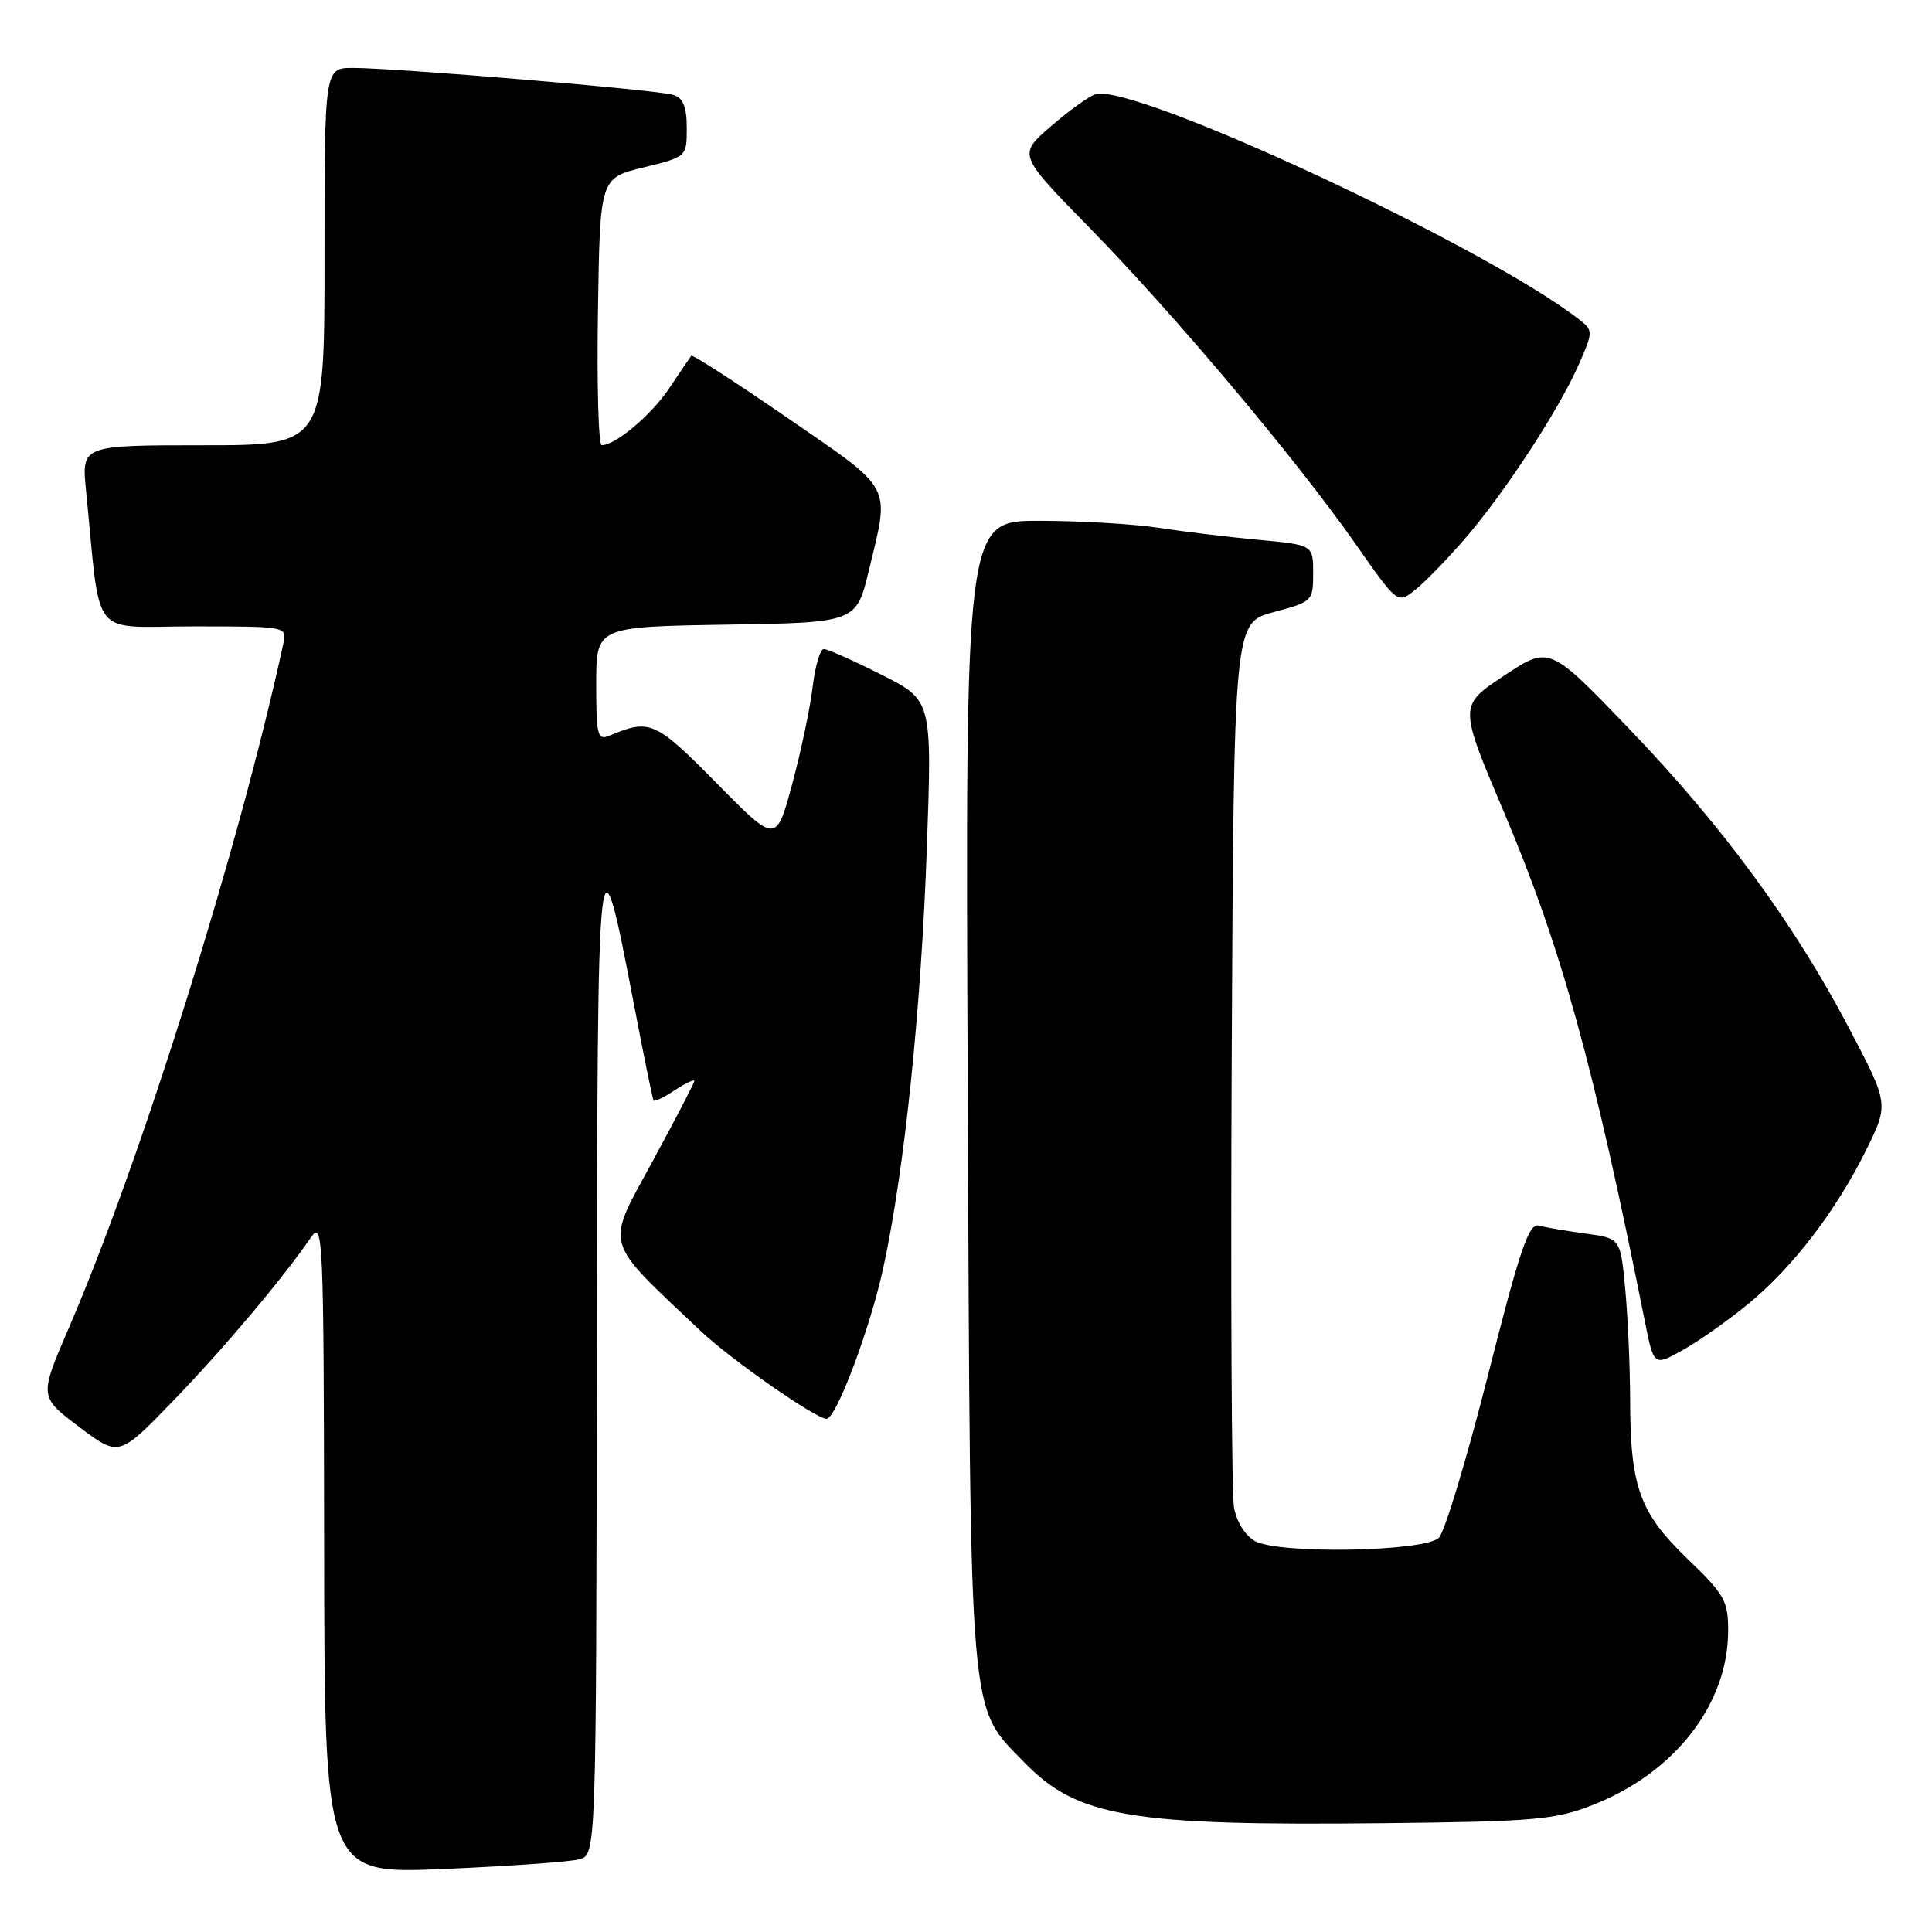 <?xml version="1.0" encoding="UTF-8" standalone="no"?>
<!DOCTYPE svg PUBLIC "-//W3C//DTD SVG 1.1//EN" "http://www.w3.org/Graphics/SVG/1.1/DTD/svg11.dtd" >
<svg xmlns="http://www.w3.org/2000/svg" xmlns:xlink="http://www.w3.org/1999/xlink" version="1.1" viewBox="0 0 256 256">
 <g >
 <path fill="currentColor"
d=" M 76.75 246.37 C 79.00 245.77 79.00 245.77 79.08 180.13 C 79.16 108.68 79.22 108.15 84.08 133.50 C 85.34 140.10 86.48 145.65 86.60 145.83 C 86.73 146.01 87.99 145.40 89.41 144.46 C 90.84 143.53 92.00 142.98 92.00 143.24 C 92.00 143.49 89.49 148.32 86.42 153.97 C 80.20 165.41 79.82 164.06 92.86 176.38 C 96.84 180.15 108.10 188.00 109.52 188.00 C 110.80 188.00 115.29 176.05 117.04 168.00 C 119.85 155.05 122.07 133.60 122.82 112.14 C 123.50 92.77 123.50 92.77 116.77 89.39 C 113.08 87.52 109.65 86.00 109.16 86.00 C 108.68 86.00 108.01 88.26 107.68 91.01 C 107.36 93.77 106.13 99.57 104.97 103.90 C 102.84 111.78 102.84 111.78 94.95 103.77 C 86.84 95.54 86.12 95.22 80.75 97.48 C 79.17 98.14 79.00 97.47 79.00 90.63 C 79.00 83.05 79.00 83.05 96.24 82.77 C 113.47 82.50 113.47 82.50 115.15 75.50 C 117.91 64.05 118.47 65.11 104.44 55.44 C 97.53 50.68 91.75 46.95 91.60 47.14 C 91.44 47.34 90.14 49.25 88.72 51.39 C 86.34 54.96 81.59 58.98 79.73 58.99 C 79.30 59.00 79.08 51.03 79.23 41.29 C 79.50 23.59 79.50 23.59 85.25 22.19 C 91.00 20.78 91.00 20.78 91.00 16.96 C 91.00 14.16 90.52 12.98 89.21 12.57 C 87.16 11.91 52.47 9.00 46.77 9.00 C 43.00 9.00 43.00 9.00 43.00 34.00 C 43.00 59.00 43.00 59.00 26.90 59.00 C 10.80 59.00 10.80 59.00 11.40 65.00 C 13.41 85.13 11.73 83.00 25.62 83.00 C 37.98 83.00 38.04 83.01 37.55 85.25 C 31.71 112.23 18.70 153.75 9.09 176.03 C 5.19 185.08 5.19 185.08 10.47 189.06 C 15.75 193.05 15.75 193.05 22.82 185.75 C 29.50 178.86 37.41 169.49 41.20 163.97 C 42.81 161.63 42.90 163.76 42.95 204.91 C 43.00 248.31 43.00 248.31 58.75 247.65 C 67.41 247.28 75.51 246.71 76.75 246.37 Z  M 211.00 239.19 C 221.88 234.94 228.97 225.85 228.99 216.12 C 229.00 212.12 228.53 211.29 223.60 206.55 C 217.26 200.46 216.02 197.02 216.00 185.50 C 215.99 181.10 215.70 174.48 215.35 170.79 C 214.72 164.08 214.72 164.08 210.11 163.46 C 207.57 163.11 204.78 162.64 203.90 162.40 C 202.58 162.04 201.39 165.55 197.18 182.17 C 194.36 193.28 191.43 203.00 190.66 203.76 C 188.81 205.61 169.47 205.96 166.29 204.20 C 165.01 203.49 163.84 201.62 163.51 199.74 C 163.19 197.96 163.06 170.85 163.21 139.51 C 163.50 82.52 163.50 82.52 168.75 81.11 C 173.90 79.74 174.00 79.64 174.00 75.96 C 174.00 72.20 174.00 72.20 166.75 71.53 C 162.76 71.16 156.80 70.44 153.50 69.93 C 150.20 69.43 143.09 69.01 137.70 69.01 C 127.90 69.00 127.90 69.00 128.23 144.75 C 128.60 229.42 128.31 225.89 135.73 233.53 C 142.76 240.78 149.75 241.95 183.50 241.58 C 203.30 241.37 206.05 241.13 211.00 239.19 Z  M 231.72 172.72 C 237.62 167.85 243.29 160.43 247.27 152.40 C 250.28 146.29 250.28 146.29 245.10 136.40 C 237.79 122.46 228.23 109.42 215.89 96.59 C 205.29 85.55 205.29 85.55 199.30 89.53 C 193.30 93.50 193.30 93.50 199.22 107.47 C 206.90 125.62 211.05 140.62 217.99 175.27 C 219.15 181.04 219.15 181.04 223.05 178.85 C 225.19 177.65 229.09 174.89 231.72 172.72 Z  M 194.05 71.45 C 199.32 65.37 206.46 54.47 209.16 48.38 C 211.10 43.99 211.10 43.79 209.33 42.40 C 196.99 32.72 150.00 10.84 145.12 12.50 C 144.23 12.80 141.56 14.73 139.20 16.78 C 134.89 20.50 134.89 20.50 144.40 30.21 C 155.62 41.68 171.72 60.81 179.58 72.02 C 185.17 80.01 185.17 80.01 187.46 78.21 C 188.72 77.22 191.69 74.18 194.05 71.45 Z "/>
</g>
</svg>